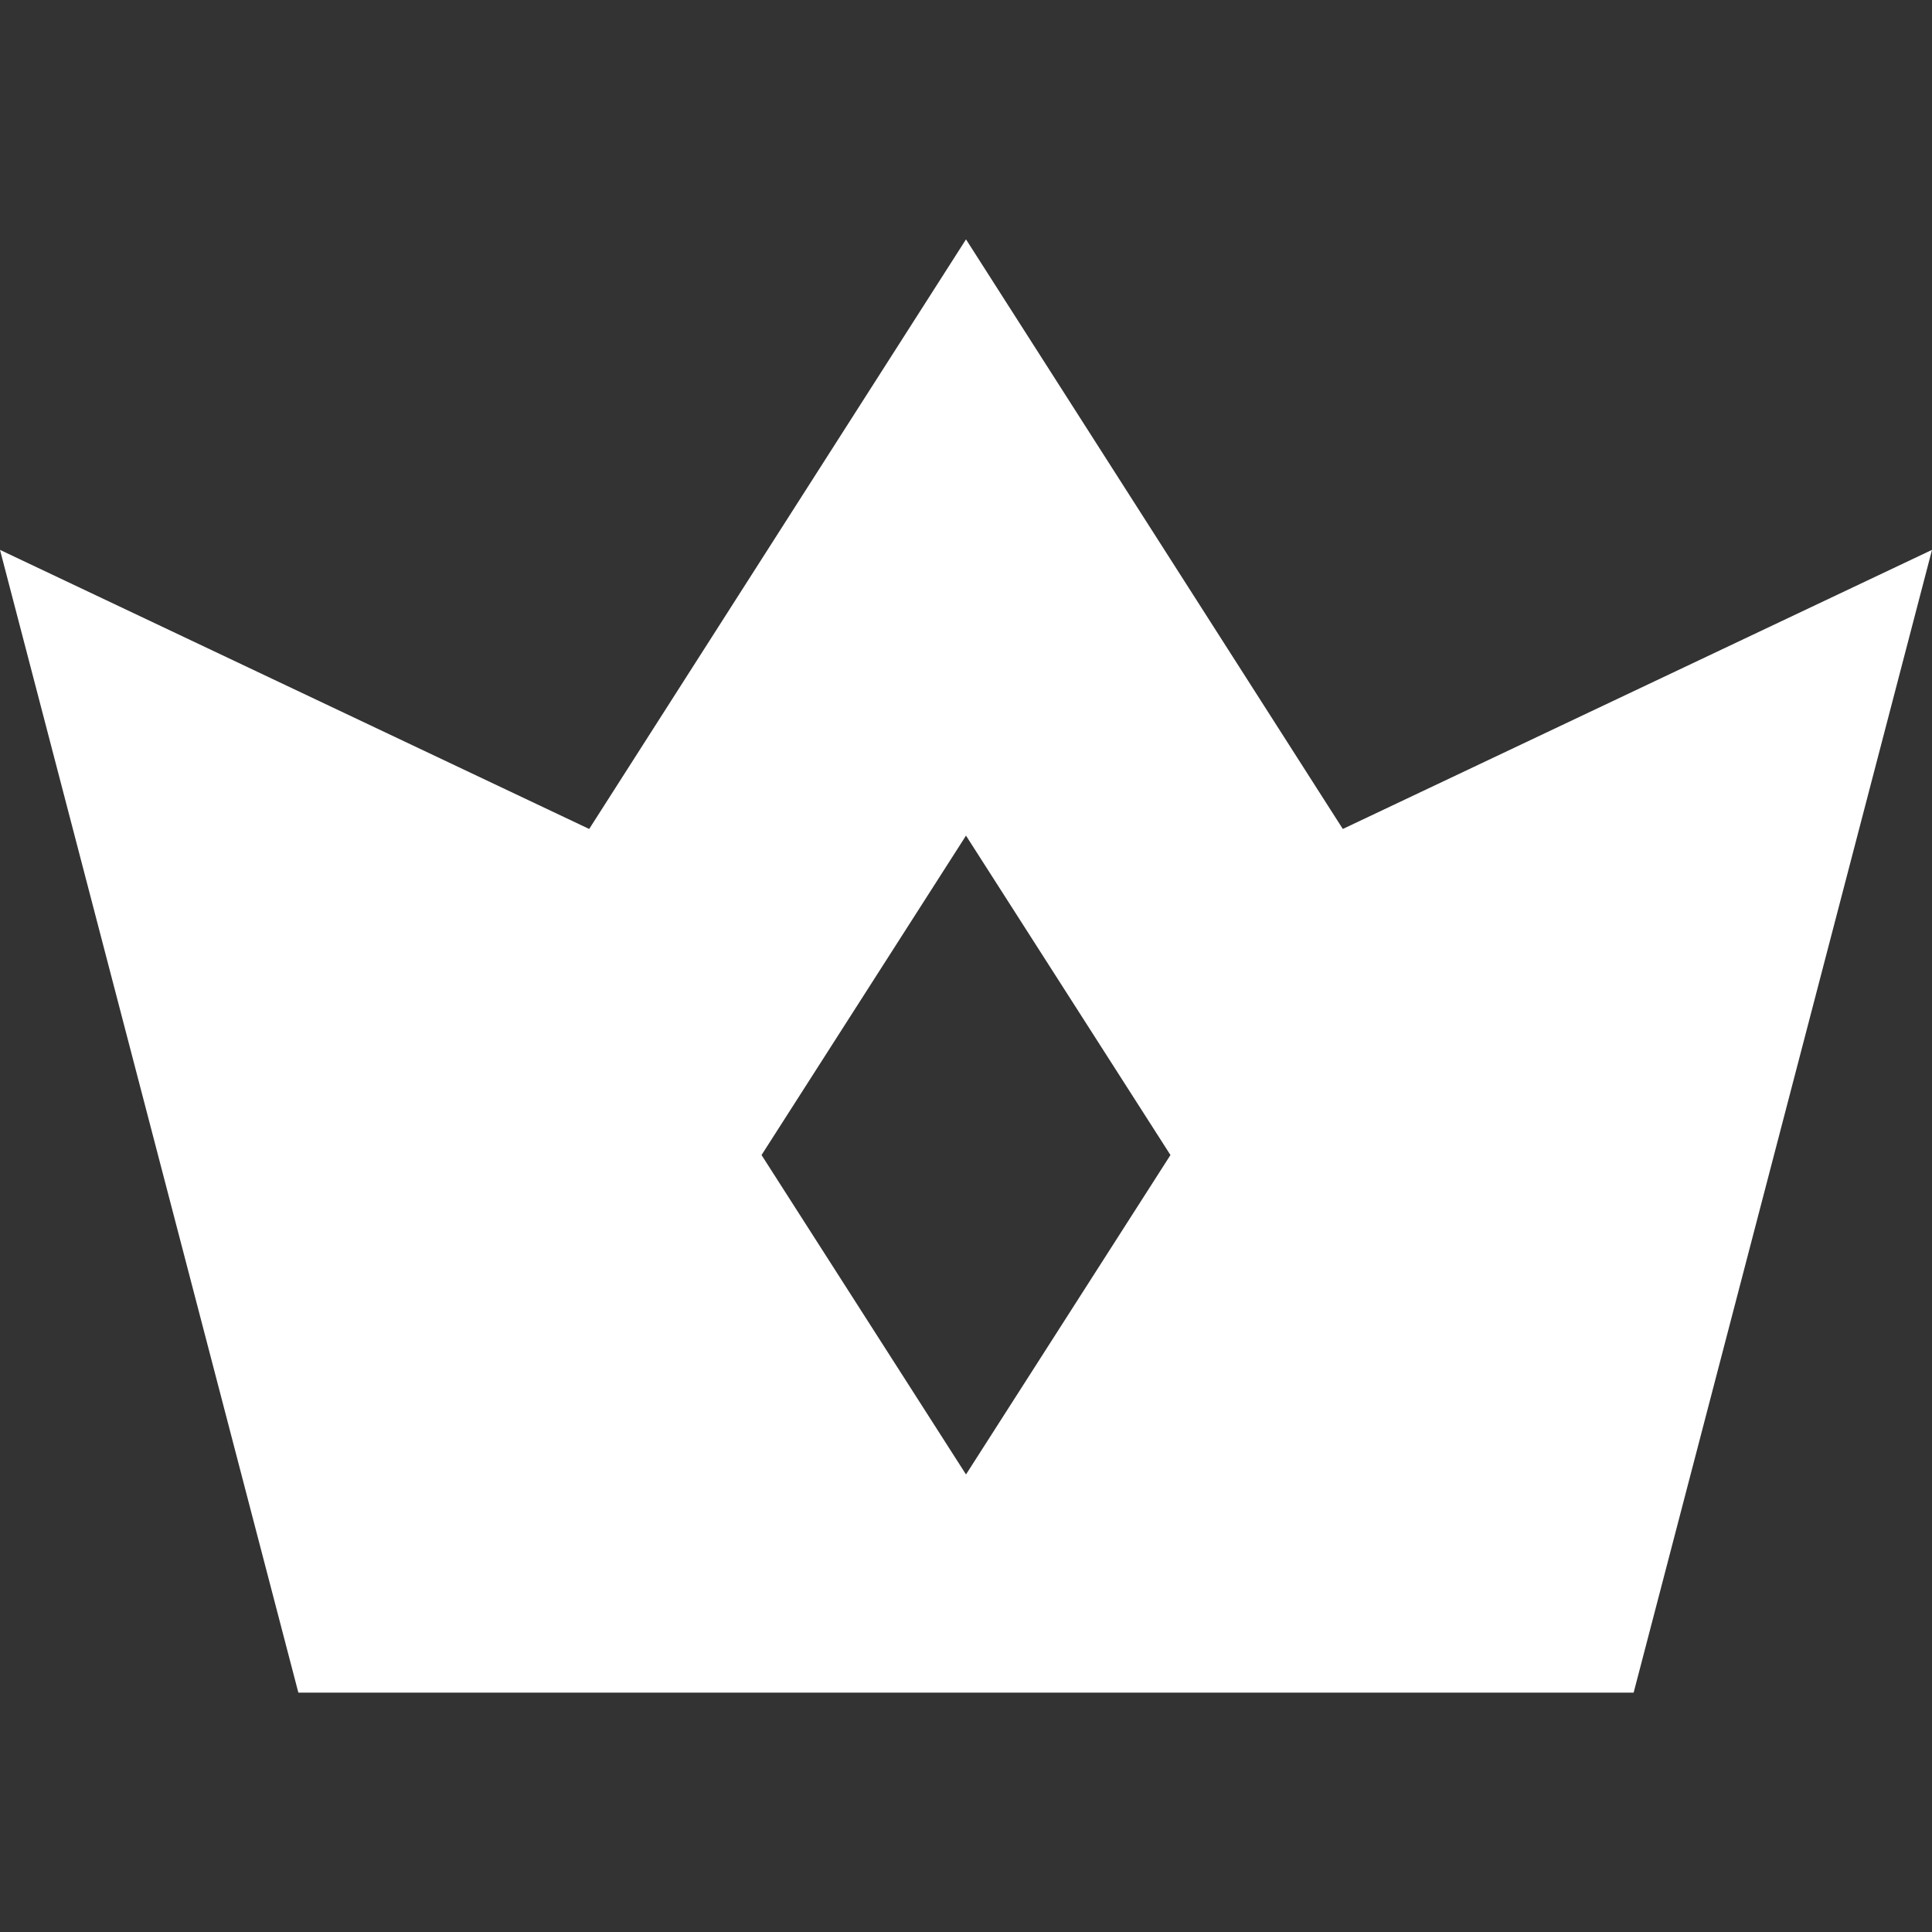 <?xml version="1.0" encoding="iso-8859-1"?>
<!-- Uploaded to: SVG Repo, www.svgrepo.com, Generator: SVG Repo Mixer Tools -->
<svg fill="#fff" height="1.2em" width="1.2em" version="1.1" id="Layer_1" xmlns="http://www.w3.org/2000/svg" xmlns:xlink="http://www.w3.org/1999/xlink" 
	 viewBox="0 0 512 512" xml:space="preserve">
<rect x="0" y="0" width="512" height="512" fill="#333333" stroke="none"/>
<g>
	<g>
		<path d="M355.86,219.684L256,63.436l-99.86,156.248L0,145.724l79.068,302.84h353.863L512,145.724L355.86,219.684z M256,390.746
			l-54.184-84.648L256,221.449l54.184,84.649L256,390.746z"/>
	</g>
</g>
</svg>